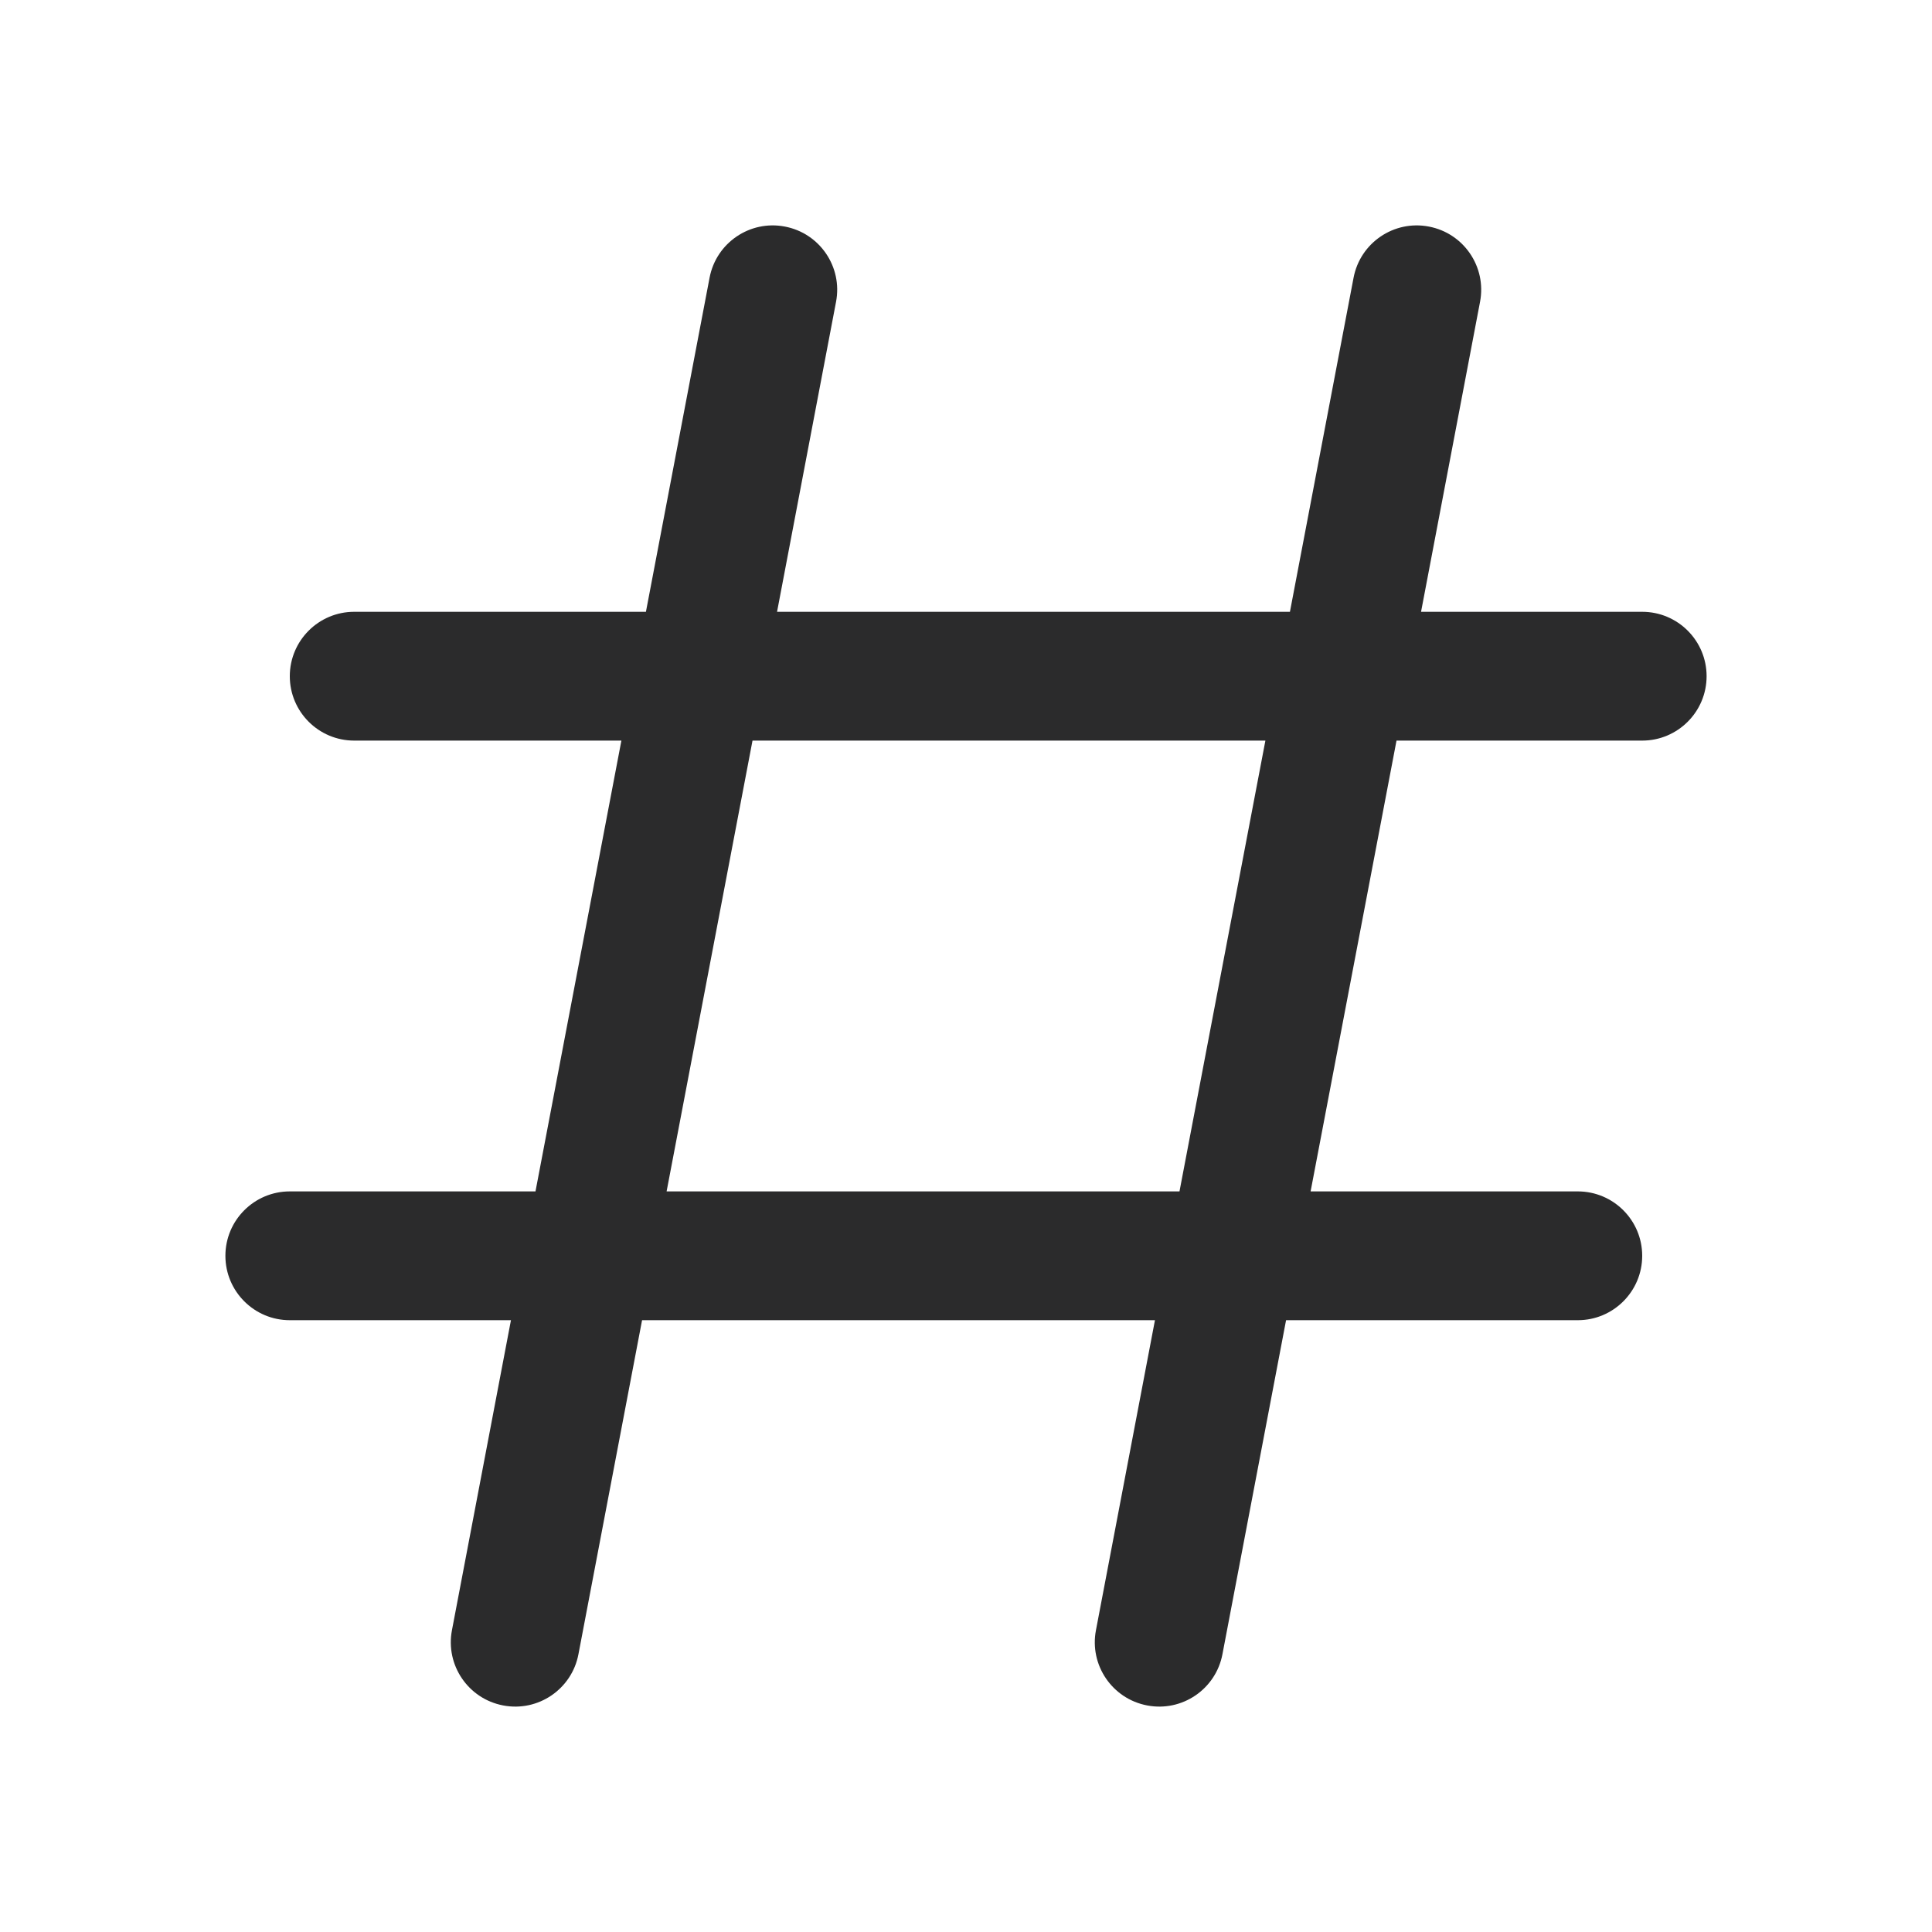 <svg width="30" height="30" viewBox="0 0 30 30" fill="none" xmlns="http://www.w3.org/2000/svg">
<path fill-rule="evenodd" clip-rule="evenodd" d="M12.187 3.518C12.73 3.621 13.086 4.145 12.982 4.687L12.066 9.5H20.03L21.018 4.313C21.121 3.77 21.645 3.414 22.187 3.518C22.73 3.621 23.086 4.145 22.982 4.687L22.066 9.5H25.5C26.052 9.5 26.5 9.948 26.5 10.5C26.5 11.052 26.052 11.5 25.5 11.5H21.685L20.351 18.5H24.5C25.052 18.5 25.5 18.948 25.5 19.5C25.5 20.052 25.052 20.5 24.5 20.5H19.97L18.982 25.687C18.879 26.23 18.355 26.586 17.813 26.482C17.27 26.379 16.914 25.855 17.018 25.313L17.934 20.5H9.97L8.982 25.687C8.879 26.23 8.355 26.586 7.813 26.482C7.27 26.379 6.914 25.855 7.018 25.313L7.934 20.5H4.5C3.948 20.5 3.5 20.052 3.5 19.5C3.5 18.948 3.948 18.5 4.5 18.5H8.315L9.649 11.5H5.5C4.948 11.5 4.5 11.052 4.5 10.5C4.5 9.948 4.948 9.5 5.5 9.5H10.03L11.018 4.313C11.121 3.77 11.645 3.414 12.187 3.518ZM11.685 11.5L10.351 18.5H18.315L19.649 11.5H11.685Z" fill="#2B2B2C"/>
</svg>
